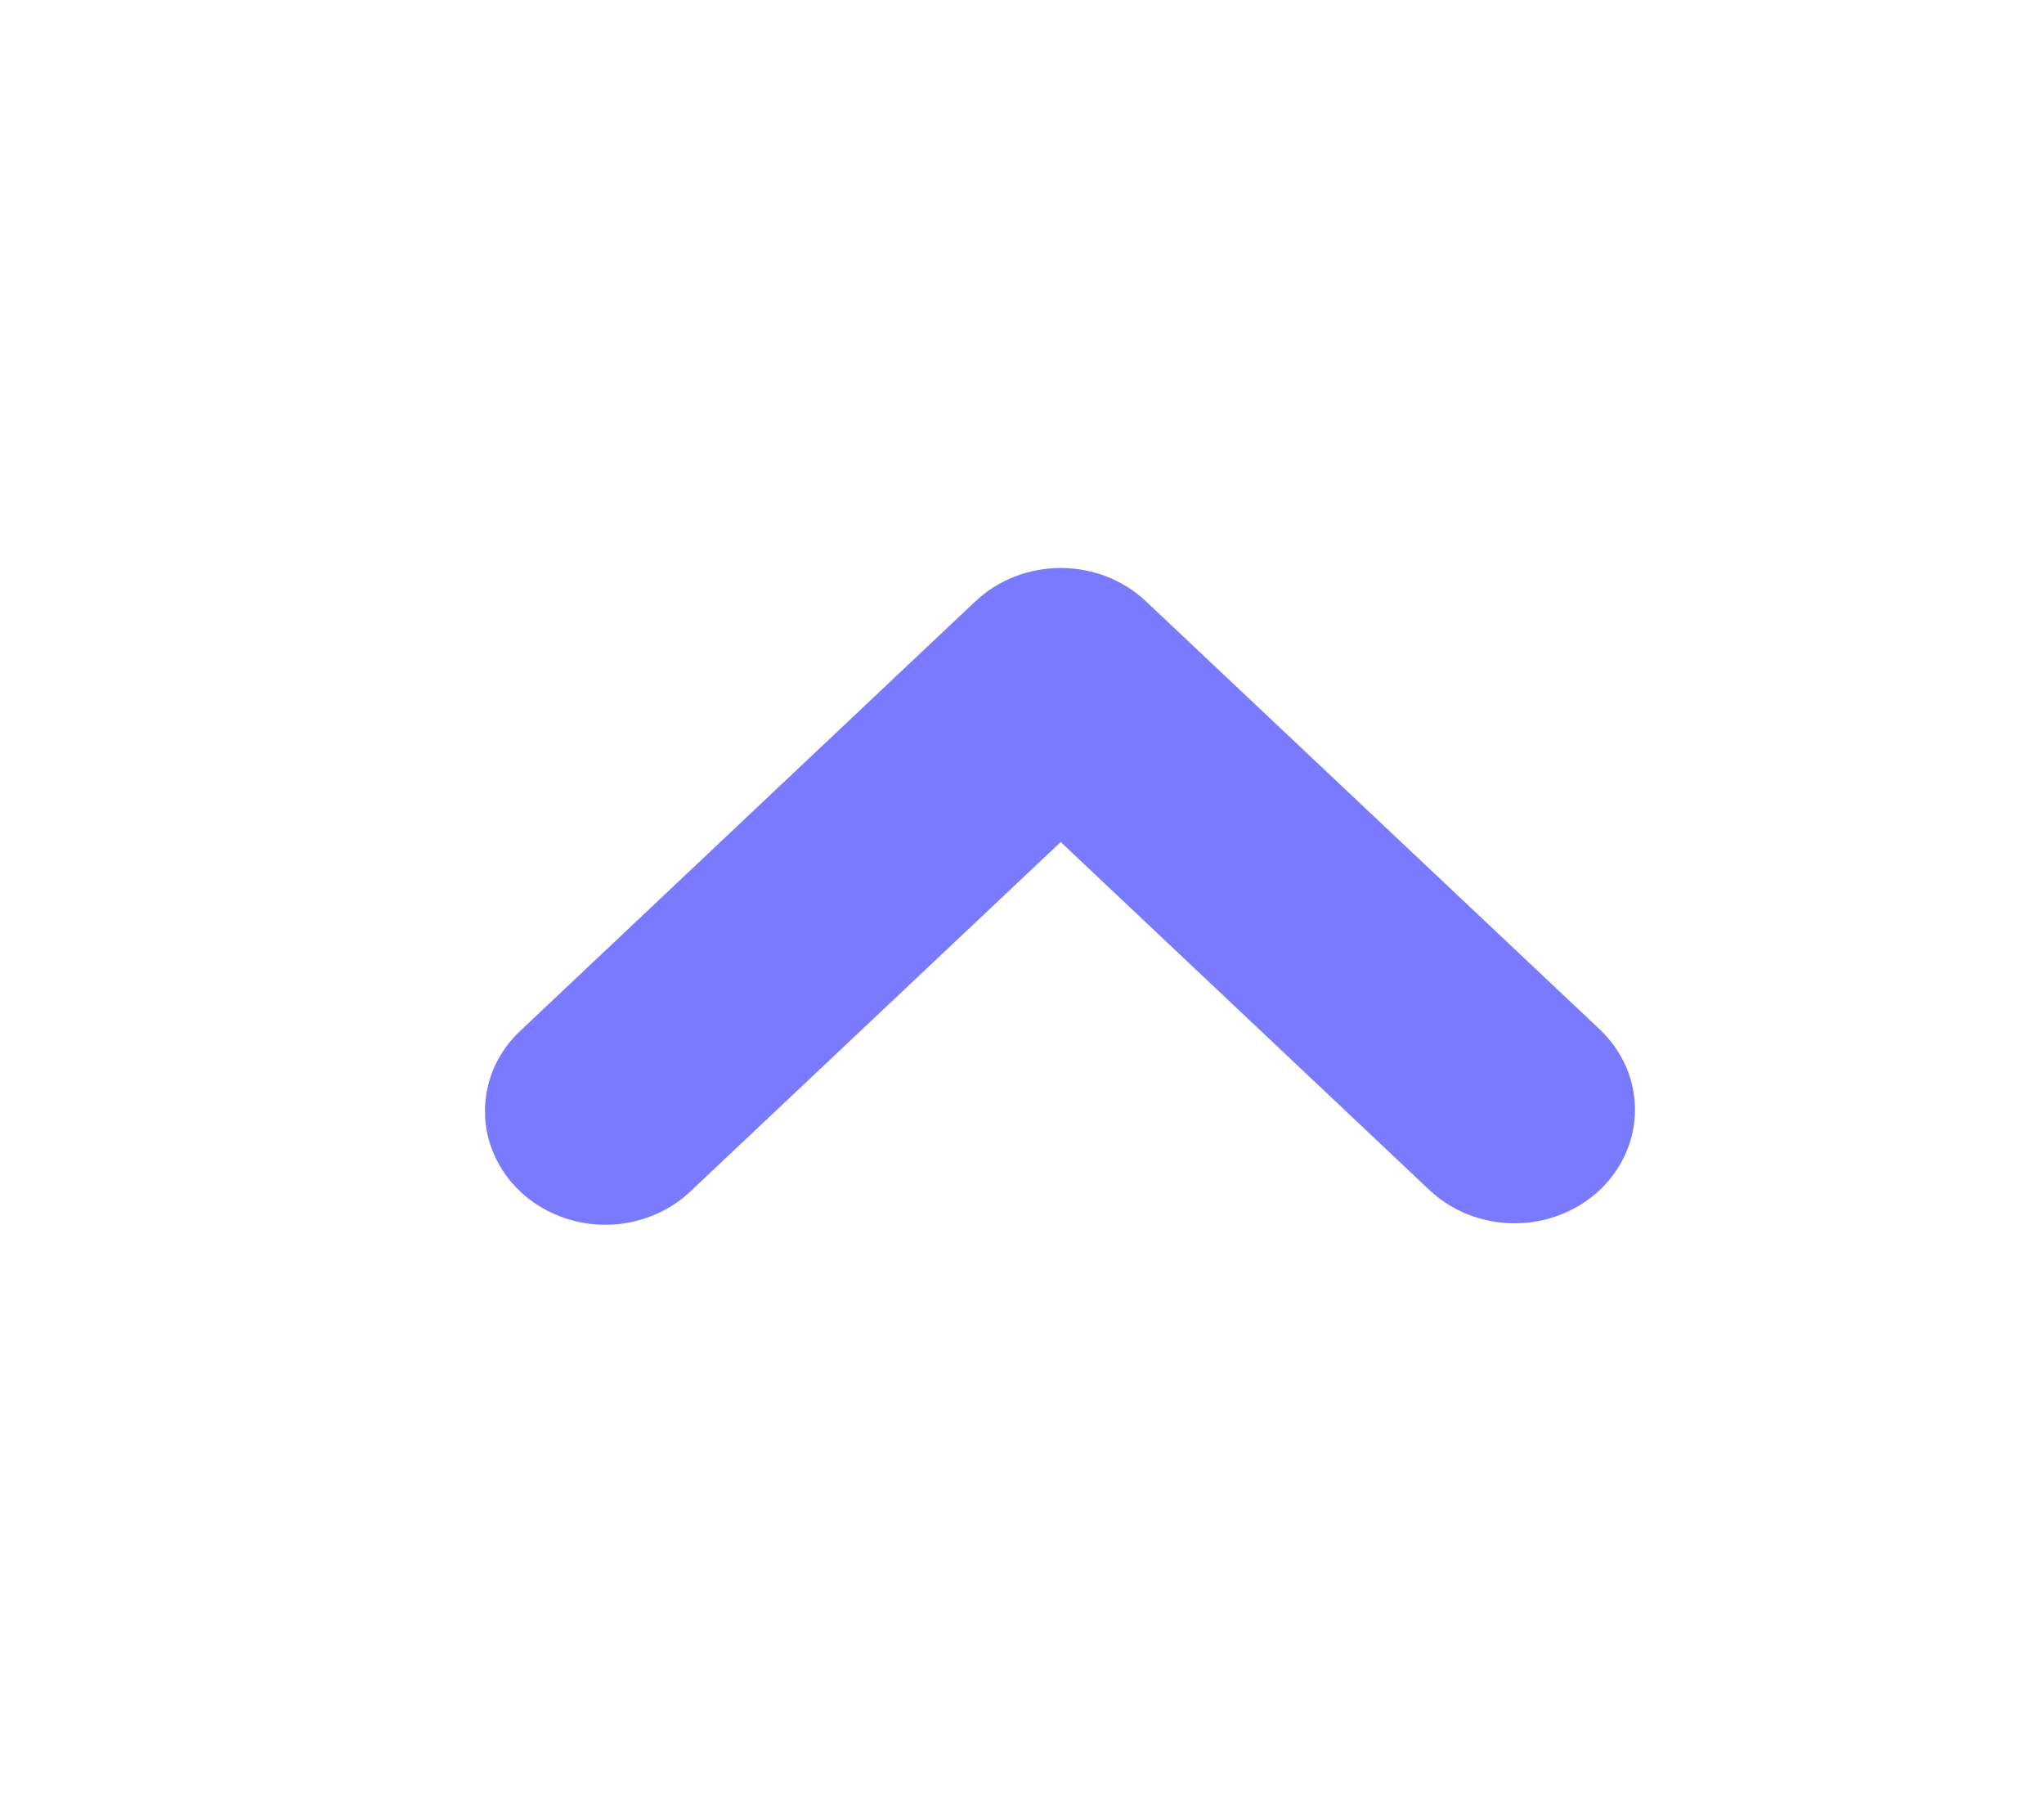 <svg width="18" height="16" viewBox="0 0 18 16" fill="none" xmlns="http://www.w3.org/2000/svg">
<g id="mingcute:up-fill">
<g id="Group">
<path id="Vector" fill-rule="evenodd" clip-rule="evenodd" d="M8.592 5.293C8.79 5.106 9.06 5.001 9.341 5.001C9.622 5.001 9.891 5.106 10.09 5.293L14.088 9.064C14.186 9.157 14.264 9.267 14.318 9.389C14.371 9.51 14.398 9.64 14.398 9.771C14.398 9.903 14.371 10.033 14.317 10.154C14.264 10.275 14.186 10.386 14.088 10.478C13.989 10.571 13.872 10.645 13.743 10.695C13.615 10.745 13.477 10.771 13.338 10.771C13.199 10.771 13.061 10.745 12.932 10.695C12.804 10.645 12.687 10.571 12.588 10.478L9.341 7.414L6.093 10.478C5.995 10.574 5.879 10.65 5.749 10.702C5.62 10.755 5.481 10.783 5.34 10.784C5.199 10.785 5.06 10.76 4.93 10.709C4.799 10.659 4.681 10.585 4.581 10.491C4.482 10.397 4.403 10.286 4.35 10.163C4.296 10.04 4.269 9.908 4.271 9.775C4.272 9.643 4.301 9.511 4.356 9.389C4.412 9.267 4.493 9.157 4.594 9.065L8.591 5.293L8.592 5.293Z" fill="#7A7AFF"/>
</g>
</g>
</svg>
